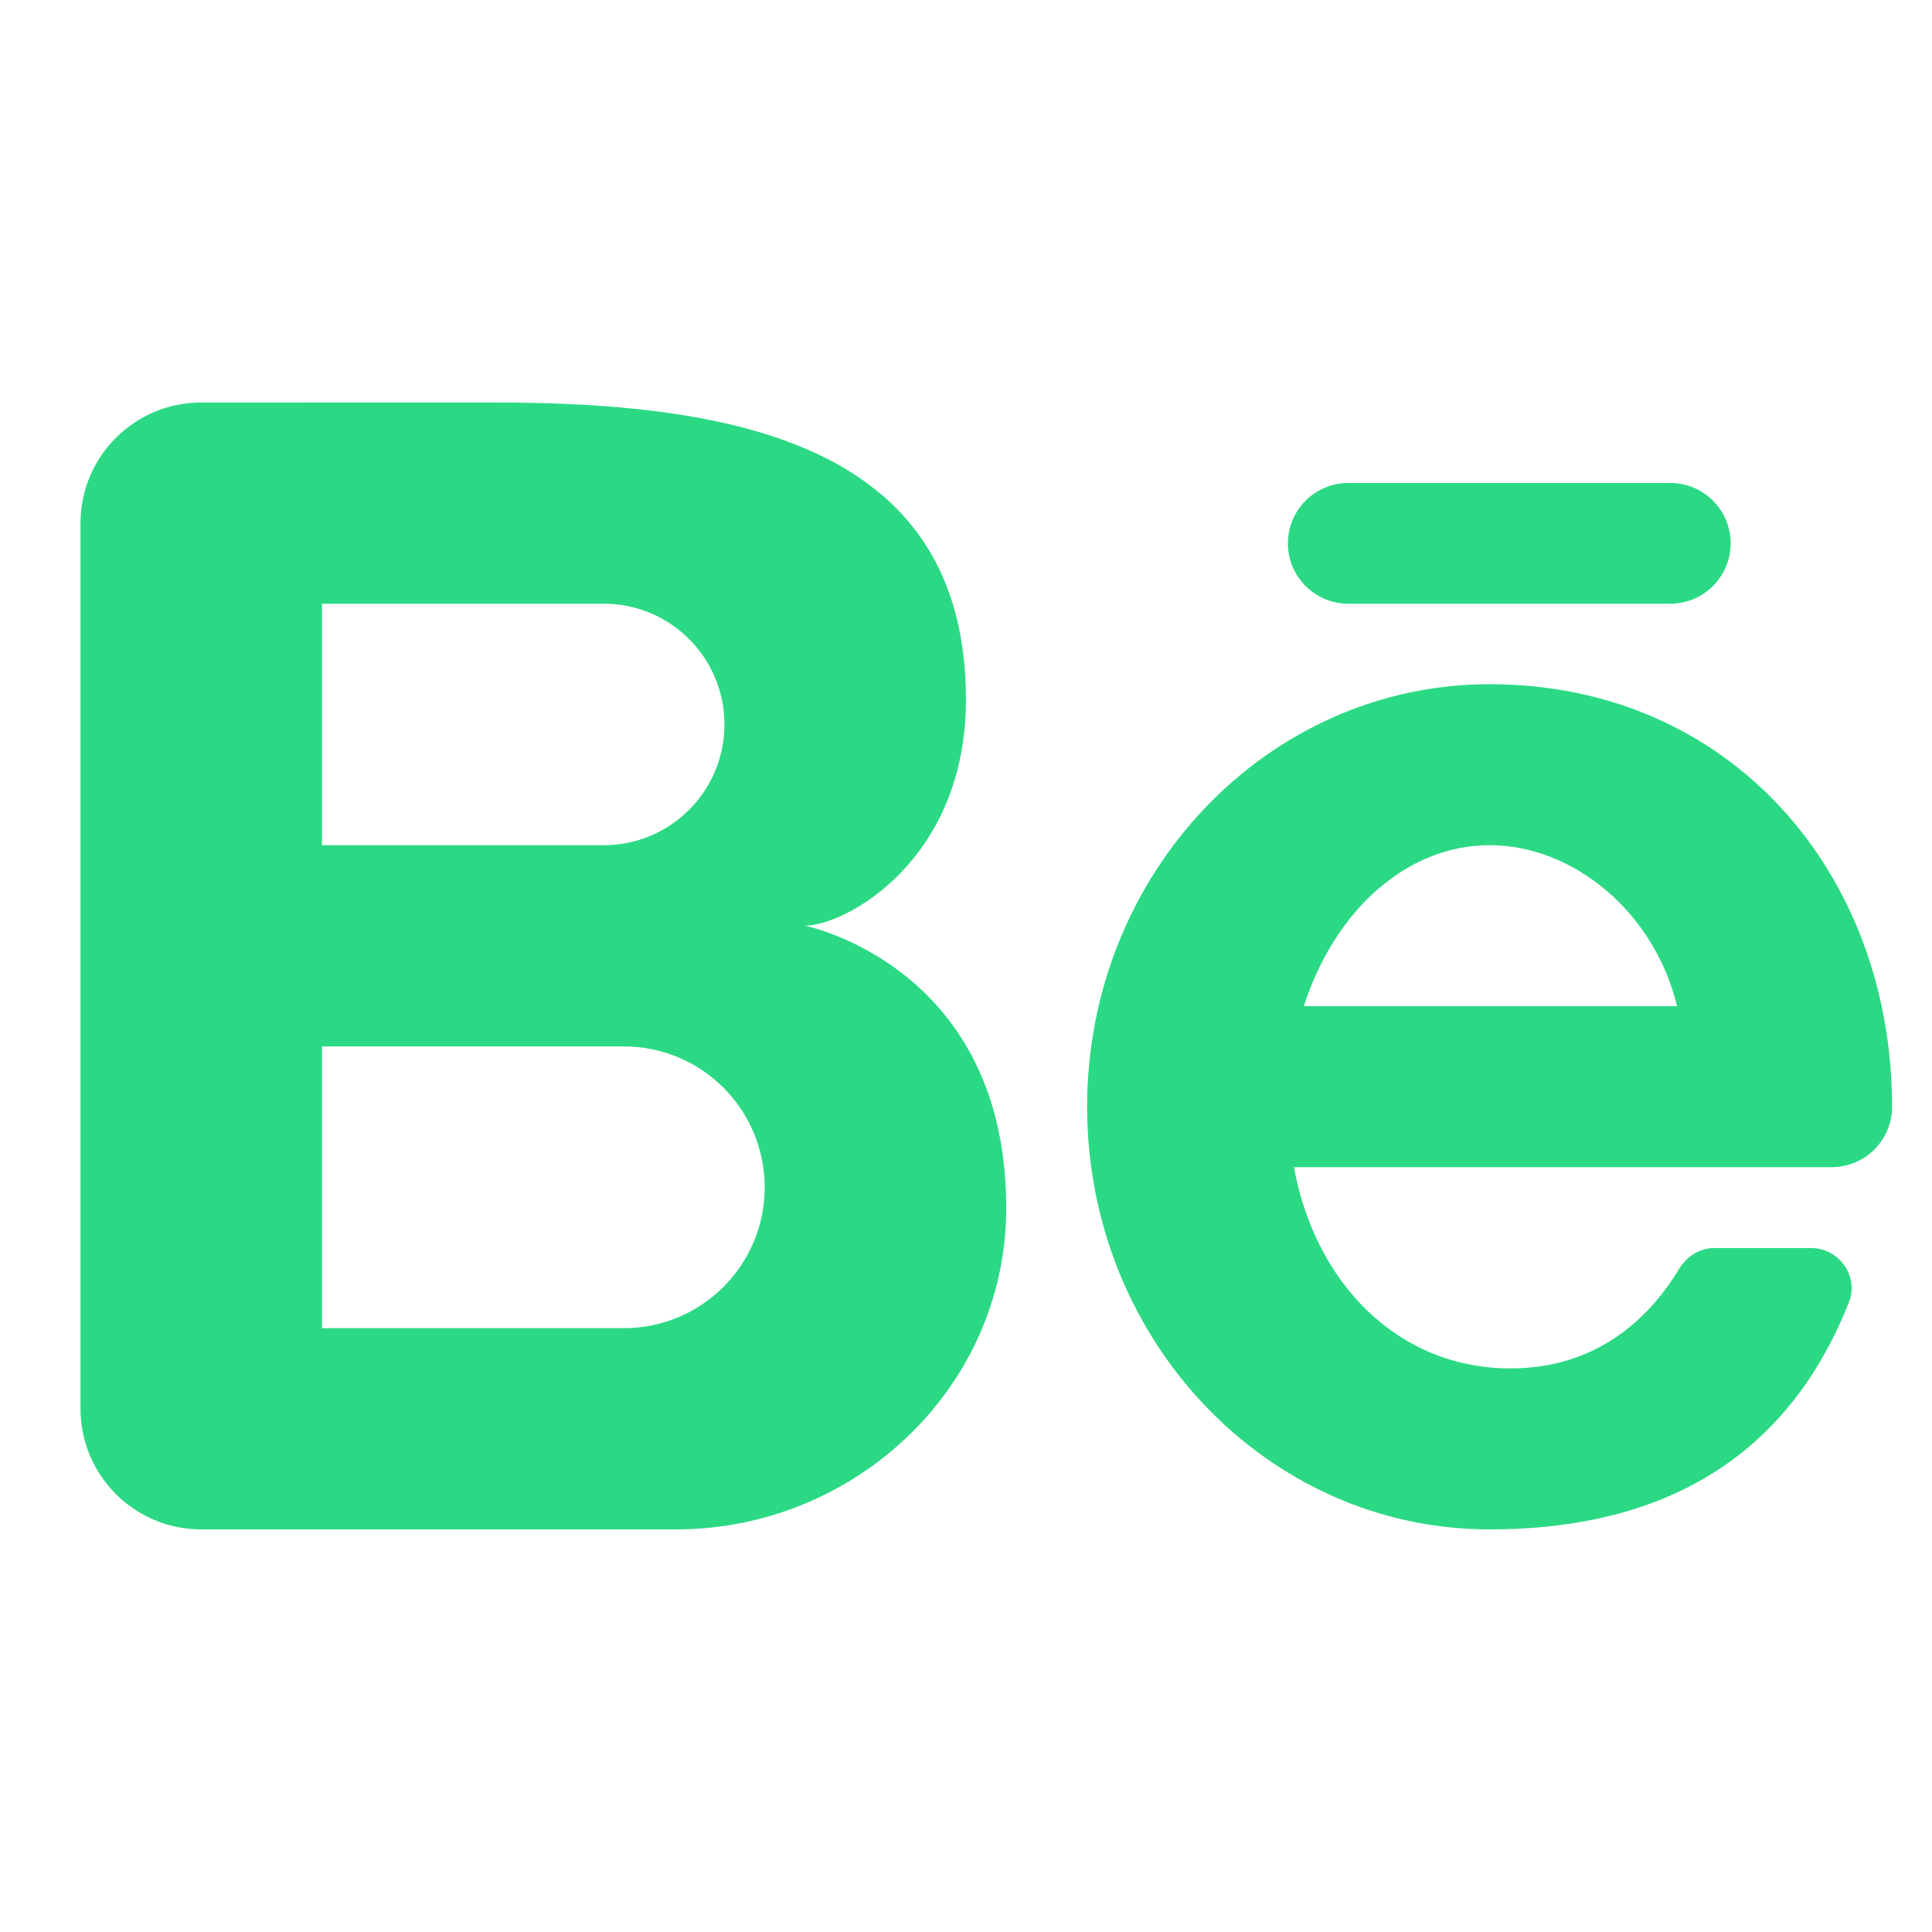 <svg xmlns="http://www.w3.org/2000/svg" xmlns:xlink="http://www.w3.org/1999/xlink" viewBox="0,0,256,256" width="48px" height="48px" fill-rule="nonzero"><g fill="#2bd984" fill-rule="nonzero" stroke="none" stroke-width="1" stroke-linecap="butt" stroke-linejoin="miter" stroke-miterlimit="10" stroke-dasharray="" stroke-dashoffset="0" font-family="none" font-weight="none" font-size="none" text-anchor="none" style="mix-blend-mode: normal"><g transform="scale(5.333,5.333)"><path d="M20,23c1,0 4,-1.618 4,-5.618c0,-6.219 -5.506,-7.382 -11.708,-7.382c-1.172,0 -4.745,0.002 -7.292,0.001c-1.657,-0.001 -3,1.343 -3,3v21.999c0,1.657 1.343,3 3,3h11.8c4.419,0 8.165,-3.496 8.2,-7.915c0.047,-6.076 -5,-7.085 -5,-7.085zM8,15h7c1.657,0 3,1.343 3,3c0,1.657 -1.343,3 -3,3h-7zM15.5,33h-7.5v-7h7.5c1.933,0 3.5,1.567 3.5,3.5c0,1.933 -1.567,3.5 -3.5,3.5zM45.51,29c0.829,0 1.5,-0.671 1.501,-1.5v0c0,-5.799 -4.011,-10.5 -10,-10.5c-5.523,0 -10,4.701 -10,10.5c0,5.799 4.477,10.5 10,10.5c4.887,0 7.602,-2.286 8.928,-5.643c0.256,-0.647 -0.246,-1.348 -0.942,-1.348h-2.401c-0.365,0 -0.688,0.207 -0.877,0.52c-0.914,1.51 -2.309,2.471 -4.187,2.471c-2.812,0 -4.86,-2.135 -5.382,-5h10.722zM37.011,21c2.077,0 4.09,1.656 4.658,4h-9.273c0.753,-2.349 2.535,-4 4.615,-4zM41.5,15h-8c-0.828,0 -1.5,-0.672 -1.5,-1.5v0c0,-0.828 0.672,-1.5 1.5,-1.5h8c0.828,0 1.5,0.672 1.5,1.5v0c0,0.828 -0.672,1.5 -1.5,1.5z"></path></g></g></svg>